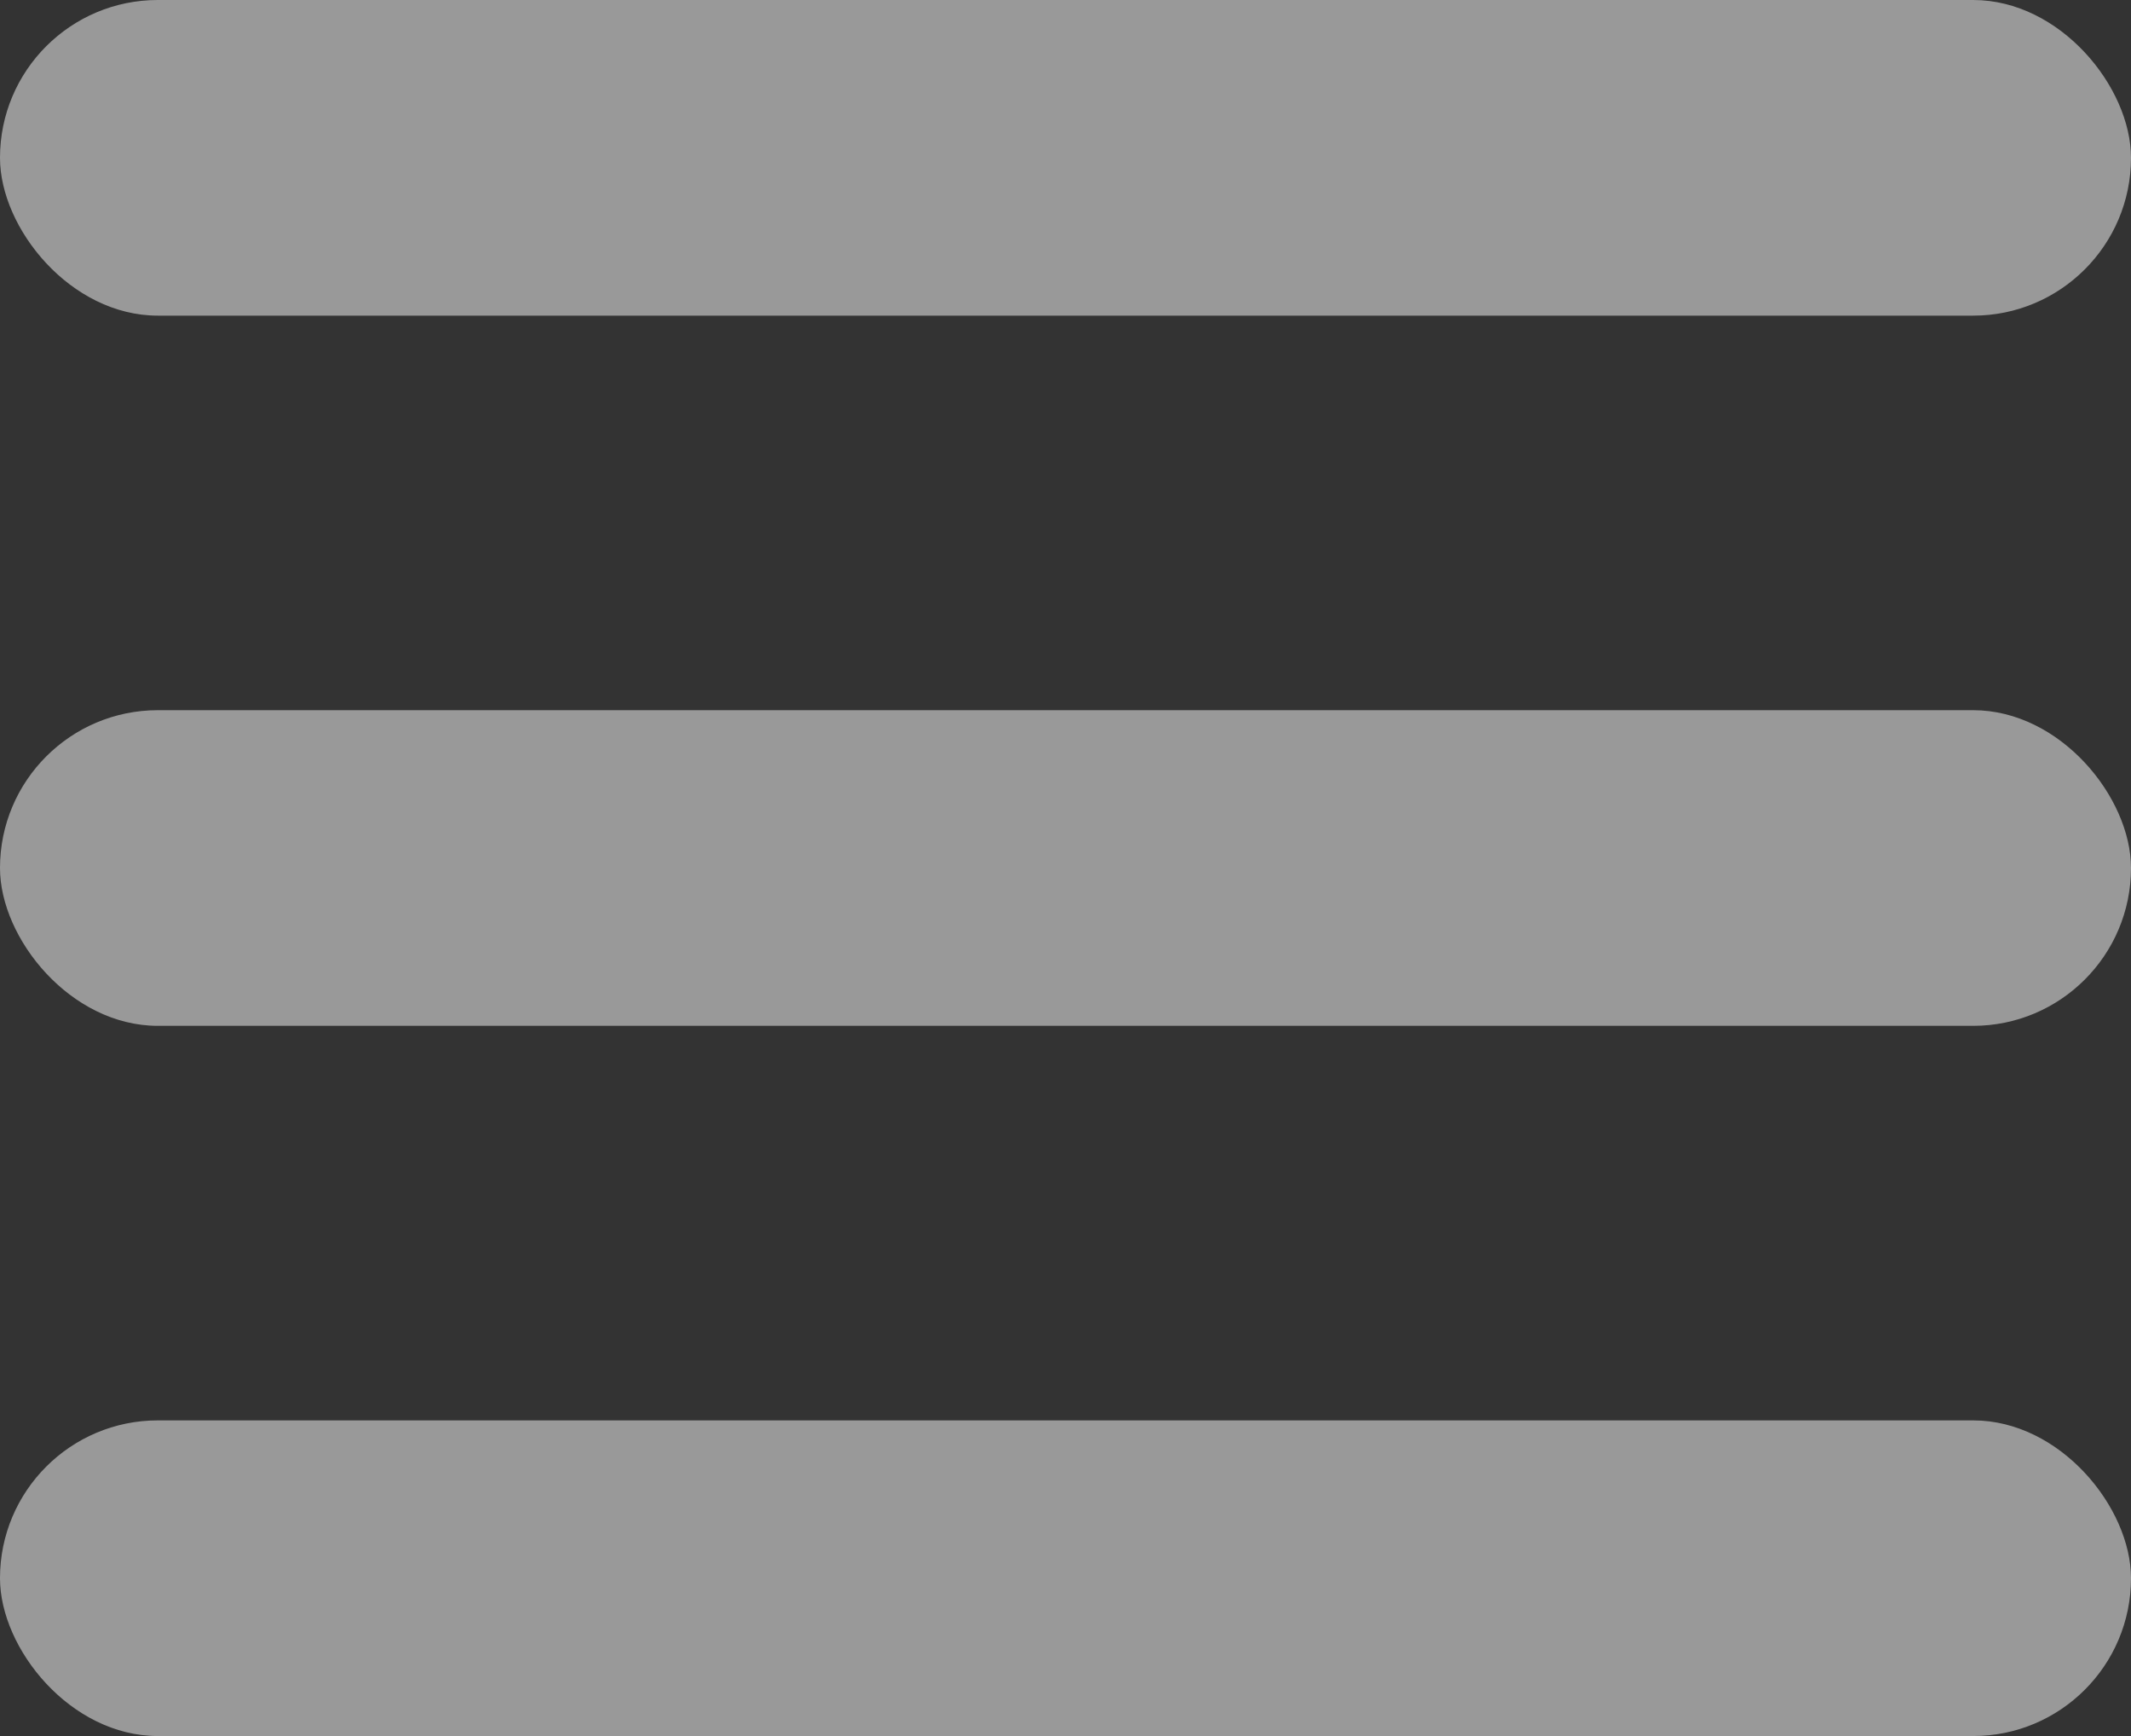 <svg width="27" height="22" viewBox="0 0 27 22" fill="none" xmlns="http://www.w3.org/2000/svg">
<rect x="0" y="0" width="27" height="22" fill="#333333" stroke="none"/>
<rect width="27" height="4" rx="2" fill="white" fill-opacity="0.5"/>
<rect y="9" width="27" height="4" rx="2" fill="white" fill-opacity="0.5"/>
<rect y="18" width="27" height="4" rx="2" fill="white" fill-opacity="0.5"/>
</svg>
